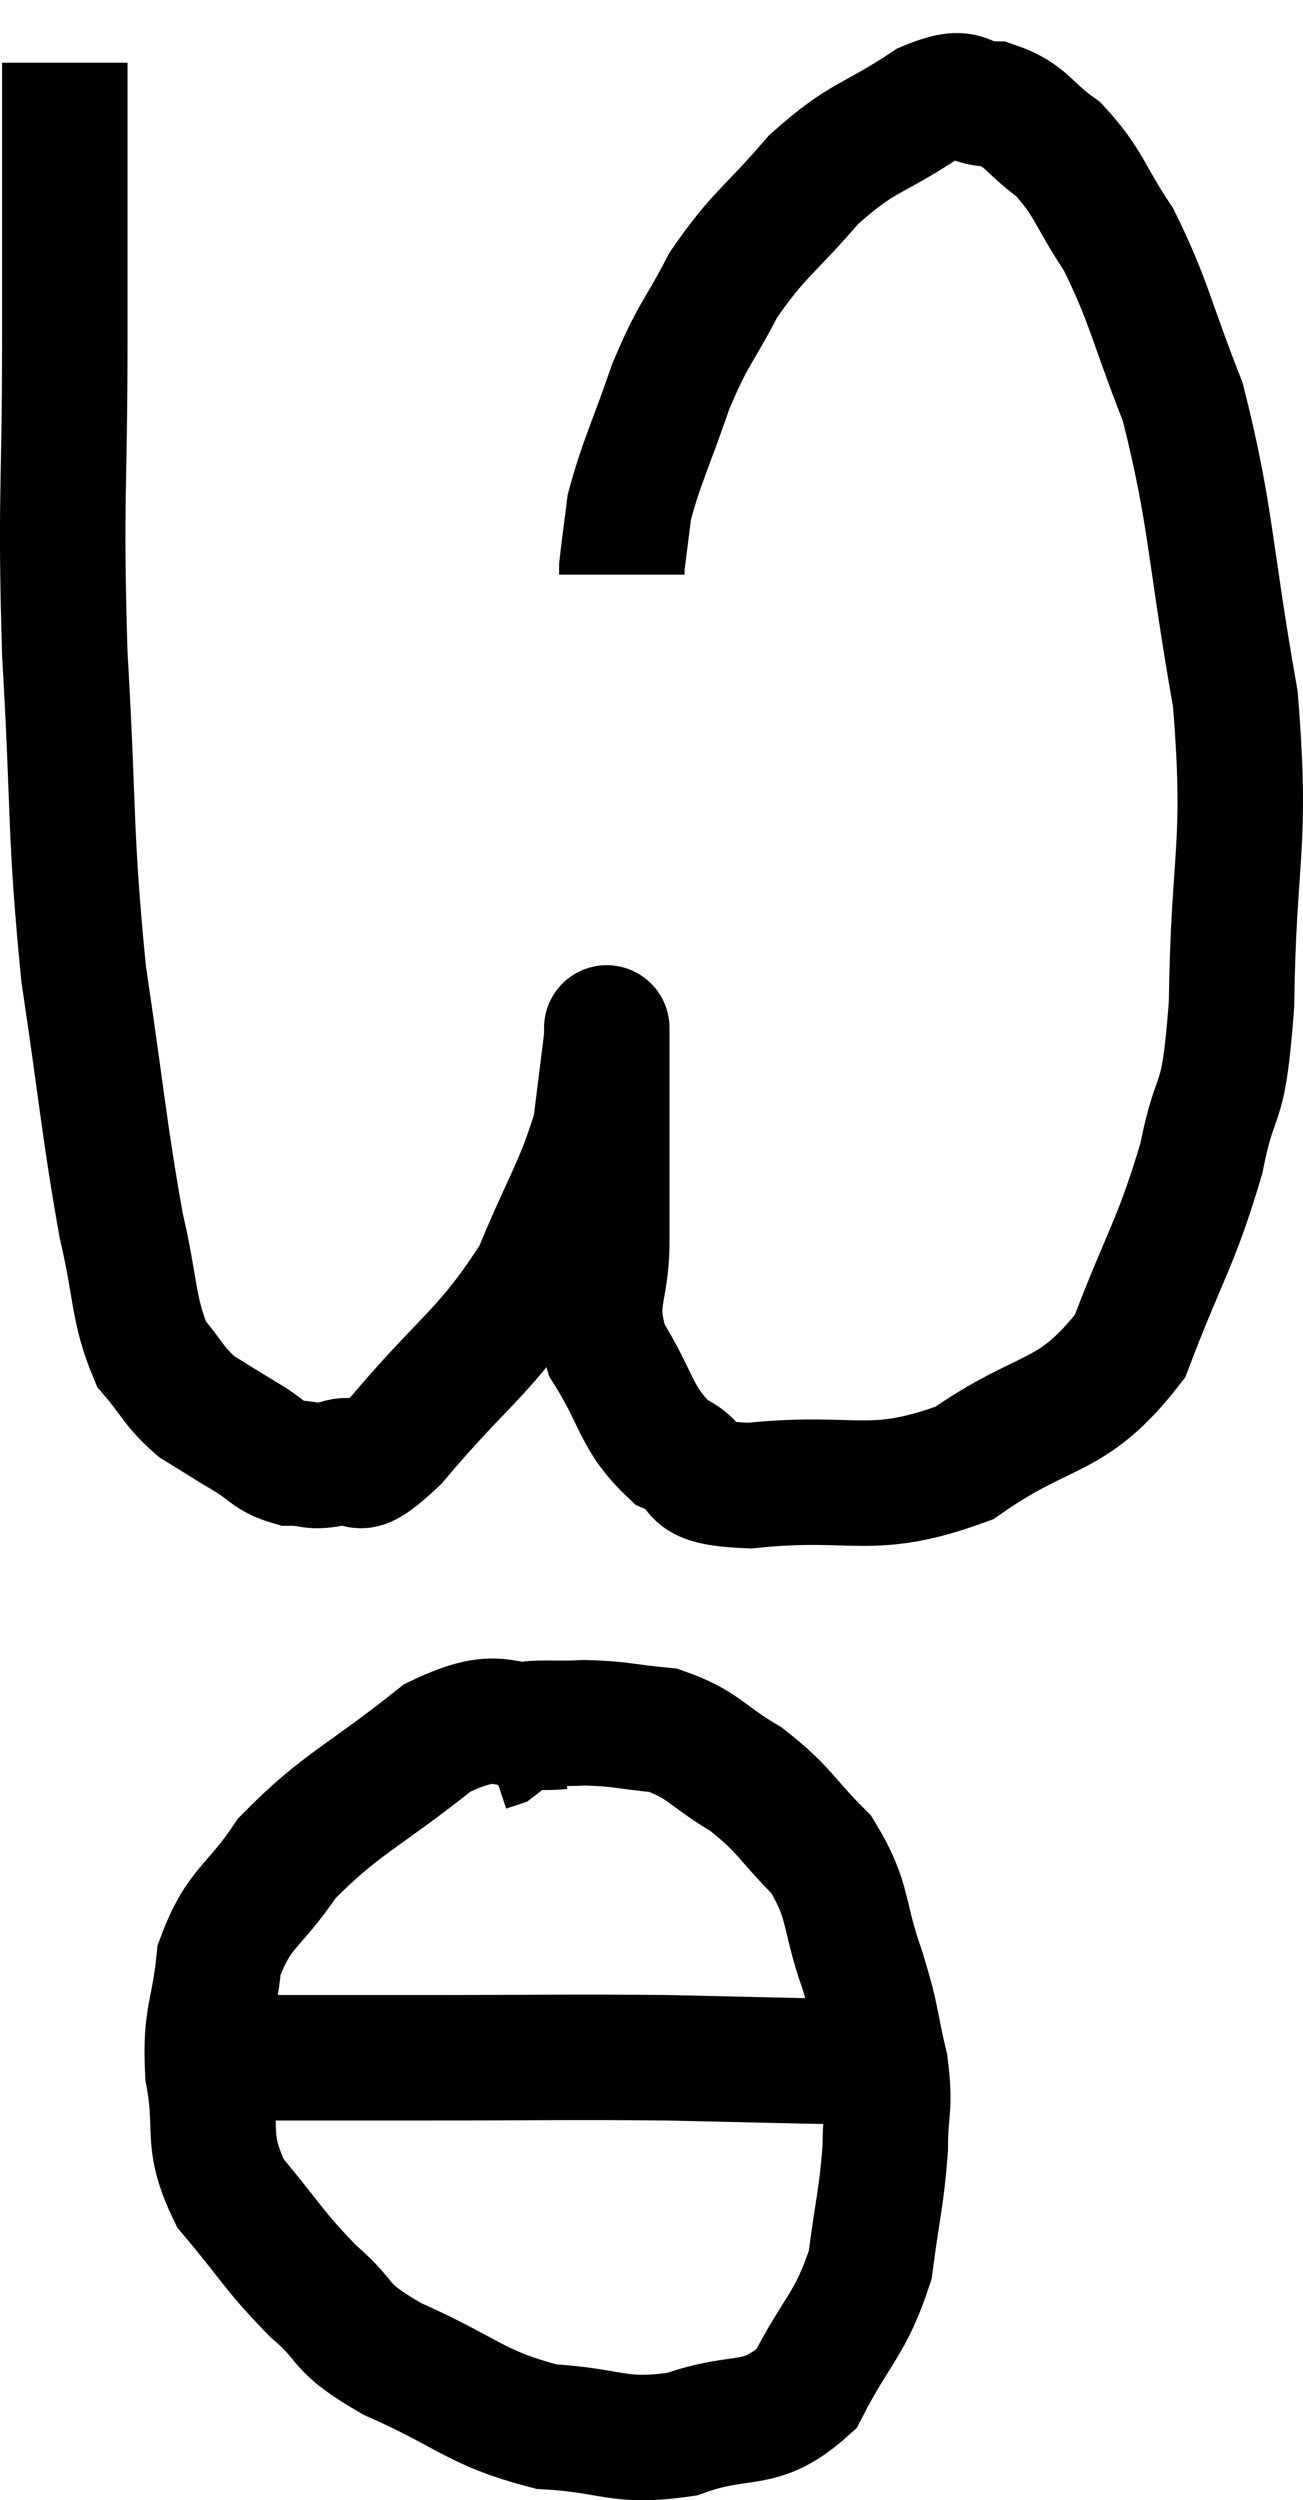 <svg xmlns="http://www.w3.org/2000/svg" viewBox="13.067 3.56 20.772 39.853" width="20.772" height="39.853"><path d="M 14.1 4.56 C 14.1 6.75, 14.1 6.585, 14.1 8.94 C 14.1 11.46, 14.025 11.445, 14.1 13.98 C 14.25 16.53, 14.175 16.8, 14.4 19.08 C 14.7 21.09, 14.73 21.585, 15 23.1 C 15.24 24.12, 15.18 24.42, 15.48 25.14 C 15.84 25.56, 15.825 25.65, 16.2 25.98 C 16.59 26.22, 16.605 26.235, 16.98 26.46 C 17.34 26.67, 17.34 26.775, 17.7 26.88 C 18.06 26.88, 18 26.97, 18.42 26.88 C 18.9 26.7, 18.585 27.27, 19.38 26.52 C 20.49 25.2, 20.805 25.125, 21.6 23.88 C 22.08 22.71, 22.275 22.485, 22.56 21.54 C 22.65 20.82, 22.695 20.46, 22.74 20.1 C 22.74 20.1, 22.74 20.04, 22.74 20.1 C 22.74 20.22, 22.74 19.53, 22.74 20.34 C 22.74 21.84, 22.74 22.155, 22.74 23.34 C 22.74 24.21, 22.485 24.24, 22.74 25.08 C 23.25 25.89, 23.19 26.16, 23.76 26.7 C 24.39 26.97, 23.85 27.195, 25.02 27.24 C 26.73 27.06, 26.925 27.435, 28.44 26.88 C 29.76 25.95, 30.135 26.235, 31.08 25.02 C 31.65 23.52, 31.815 23.385, 32.22 22.02 C 32.46 20.79, 32.565 21.39, 32.7 19.56 C 32.73 17.13, 32.955 17.1, 32.76 14.7 C 32.34 12.33, 32.385 11.79, 31.92 9.96 C 31.41 8.67, 31.395 8.385, 30.9 7.38 C 30.42 6.66, 30.435 6.48, 29.94 5.94 C 29.43 5.58, 29.445 5.4, 28.92 5.22 C 28.38 5.22, 28.56 4.92, 27.84 5.22 C 26.94 5.82, 26.85 5.7, 26.04 6.42 C 25.32 7.26, 25.17 7.275, 24.6 8.1 C 24.18 8.91, 24.135 8.835, 23.76 9.72 C 23.43 10.68, 23.295 10.92, 23.1 11.64 C 23.04 12.12, 23.01 12.33, 22.98 12.6 L 22.98 12.72" fill="none" stroke="black" stroke-width="2"></path><path d="M 22.02 31.08 C 21.03 31.17, 21.135 30.735, 20.04 31.26 C 18.84 32.22, 18.51 32.295, 17.64 33.18 C 17.1 33.99, 16.875 33.945, 16.56 34.8 C 16.47 35.7, 16.335 35.67, 16.38 36.6 C 16.56 37.56, 16.32 37.65, 16.74 38.52 C 17.4 39.3, 17.415 39.42, 18.06 40.08 C 18.69 40.62, 18.39 40.62, 19.32 41.16 C 20.55 41.7, 20.625 41.94, 21.78 42.24 C 22.86 42.3, 22.905 42.51, 23.94 42.36 C 24.93 42, 25.17 42.315, 25.92 41.64 C 26.43 40.65, 26.625 40.62, 26.94 39.66 C 27.06 38.73, 27.12 38.595, 27.18 37.8 C 27.18 37.14, 27.27 37.185, 27.18 36.48 C 27 35.73, 27.075 35.82, 26.82 34.98 C 26.49 34.05, 26.625 33.885, 26.16 33.12 C 25.56 32.52, 25.59 32.415, 24.96 31.92 C 24.3 31.53, 24.285 31.365, 23.64 31.14 C 23.01 31.08, 22.965 31.035, 22.38 31.02 C 21.84 31.05, 21.645 30.99, 21.3 31.08 C 21.15 31.23, 21.12 31.29, 21 31.38 L 20.82 31.44" fill="none" stroke="black" stroke-width="2"></path><path d="M 16.8 36.36 C 18.33 36.36, 18.135 36.36, 19.86 36.36 C 21.78 36.36, 22.065 36.345, 23.7 36.36 C 25.05 36.39, 25.62 36.405, 26.4 36.42 C 26.61 36.42, 26.715 36.42, 26.82 36.42 C 26.82 36.42, 26.82 36.42, 26.82 36.42 C 26.82 36.42, 26.82 36.42, 26.82 36.42 L 26.82 36.42" fill="none" stroke="black" stroke-width="2"></path></svg>
